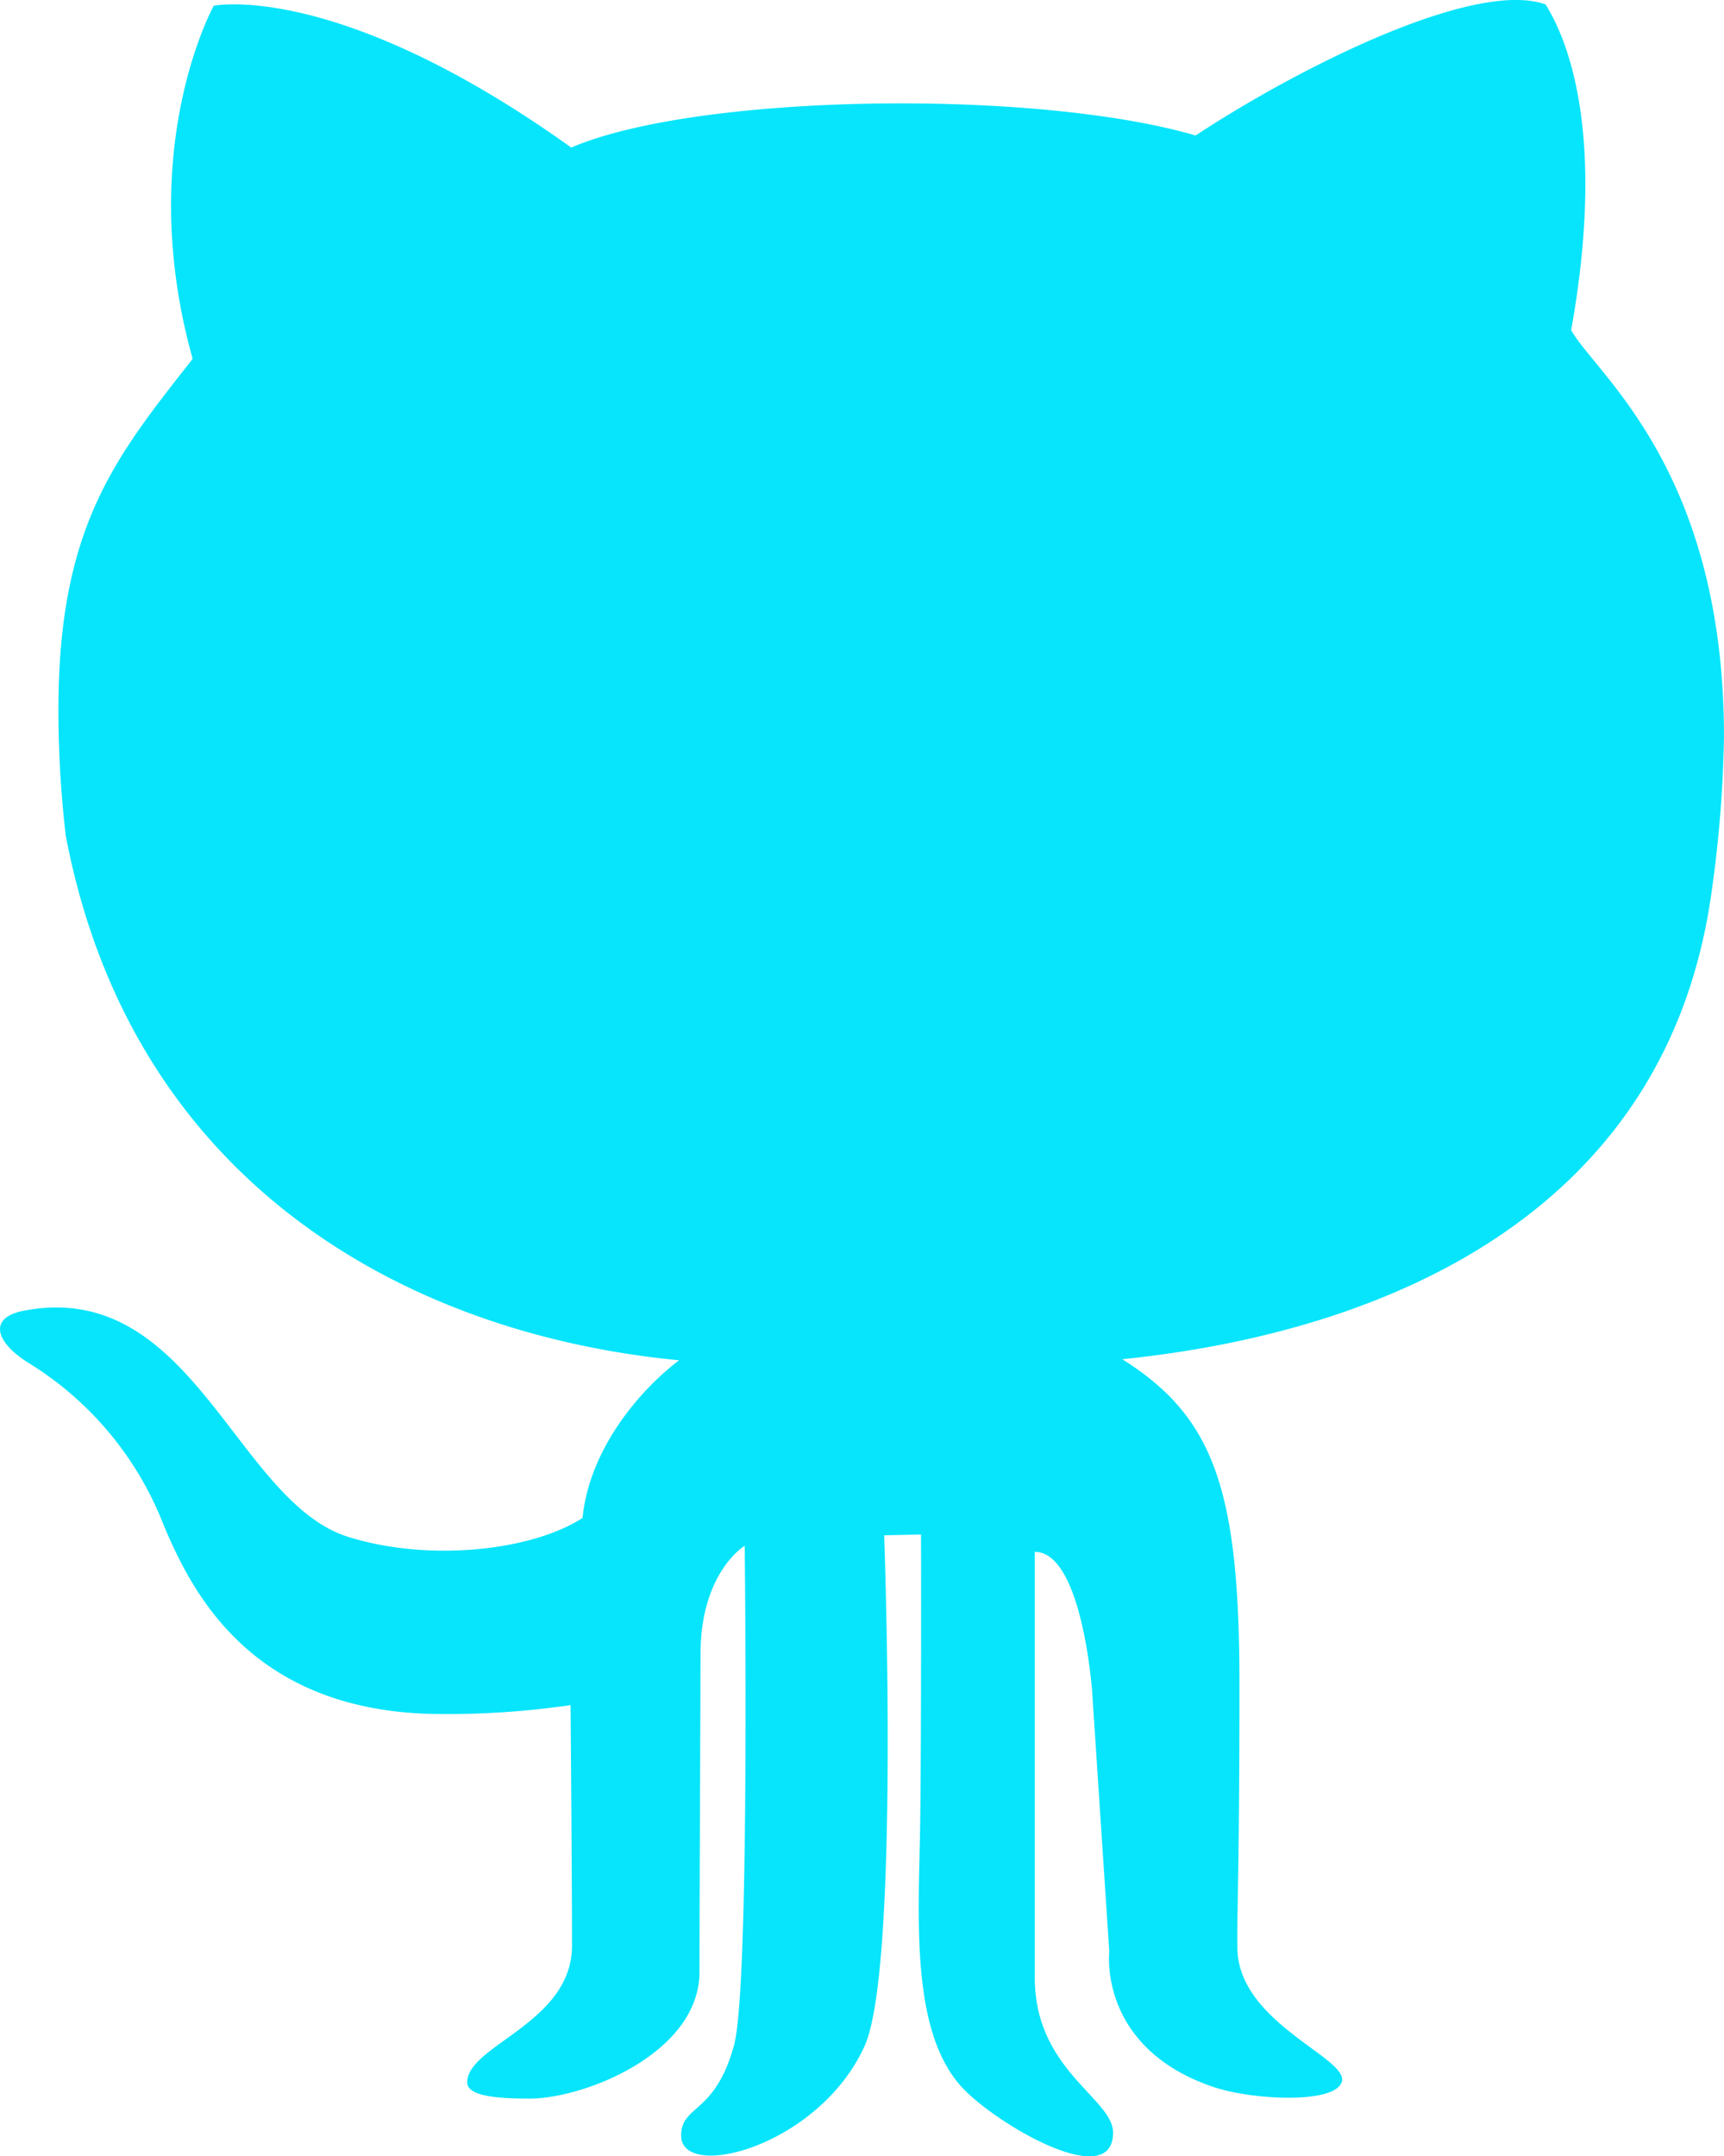 <svg xmlns="http://www.w3.org/2000/svg" width="143.024" height="178.862" viewBox="0 0 143.024 178.862">
  <g id="XMLID_122_" transform="translate(-47.949 0)">
    <g id="Group_17" data-name="Group 17" transform="translate(47.949 0)">
      <path id="Path_31" data-name="Path 31" d="M189.791,75a102.427,102.427,0,0,0,1.182-13.968c-.04-22.141-10.639-29.975-12.678-33.648,3-16.776-.5-24.407-2.126-27.019-6.006-2.132-20.894,5.5-29.029,10.875-13.263-3.882-41.293-3.5-51.8,1C75.942-1.64,65.685.477,65.685.477s-6.631,11.891-1.753,29.288C57.551,37.9,52.794,43.646,52.794,58.9a90.057,90.057,0,0,0,.612,10.424c5.5,28.895,28.391,41.36,50.881,43.51-3.384,2.572-7.447,7.438-8.009,13.077-4.252,2.749-12.806,3.658-19.458,1.567-9.32-2.945-12.888-21.4-26.845-18.768-3.02.565-2.42,2.557.2,4.255a27.444,27.444,0,0,1,11.344,13.523c2.371,5.633,7.357,15.689,23.123,15.689a70.7,70.7,0,0,0,10.642-.74s.119,14.353.119,19.95c0,6.442-8.694,8.251-8.694,11.341,0,1.229,2.878,1.346,5.19,1.346,4.57,0,14.079-3.807,14.079-10.5,0-5.321.085-23.2.085-26.332,0-6.842,3.666-9.02,3.666-9.02s.449,36.522-.882,41.418c-1.561,5.758-4.389,4.94-4.389,7.5,0,3.824,11.431.935,15.223-7.436,2.933-6.538,1.62-42.353,1.62-42.353l3.058-.067s.035,16.4-.07,23.9c-.11,7.762-.911,17.574,3.7,22.2,3.026,3.046,12.3,8.39,12.3,3.506,0-2.83-6.492-5.17-6.492-12.838V128.725c3.944,0,4.759,11.612,4.759,11.612l1.422,21.573s-.944,7.872,8.5,11.157c3.335,1.168,10.471,1.486,10.805-.475s-8.592-4.872-8.676-10.965c-.046-3.711.166-5.883.166-22.024s-2.167-22.1-9.719-26.856C162.947,110.5,185.693,100.719,189.791,75Z" transform="translate(-47.949 0)" fill="#06e5fc"/>
    </g>
  </g>
</svg>
